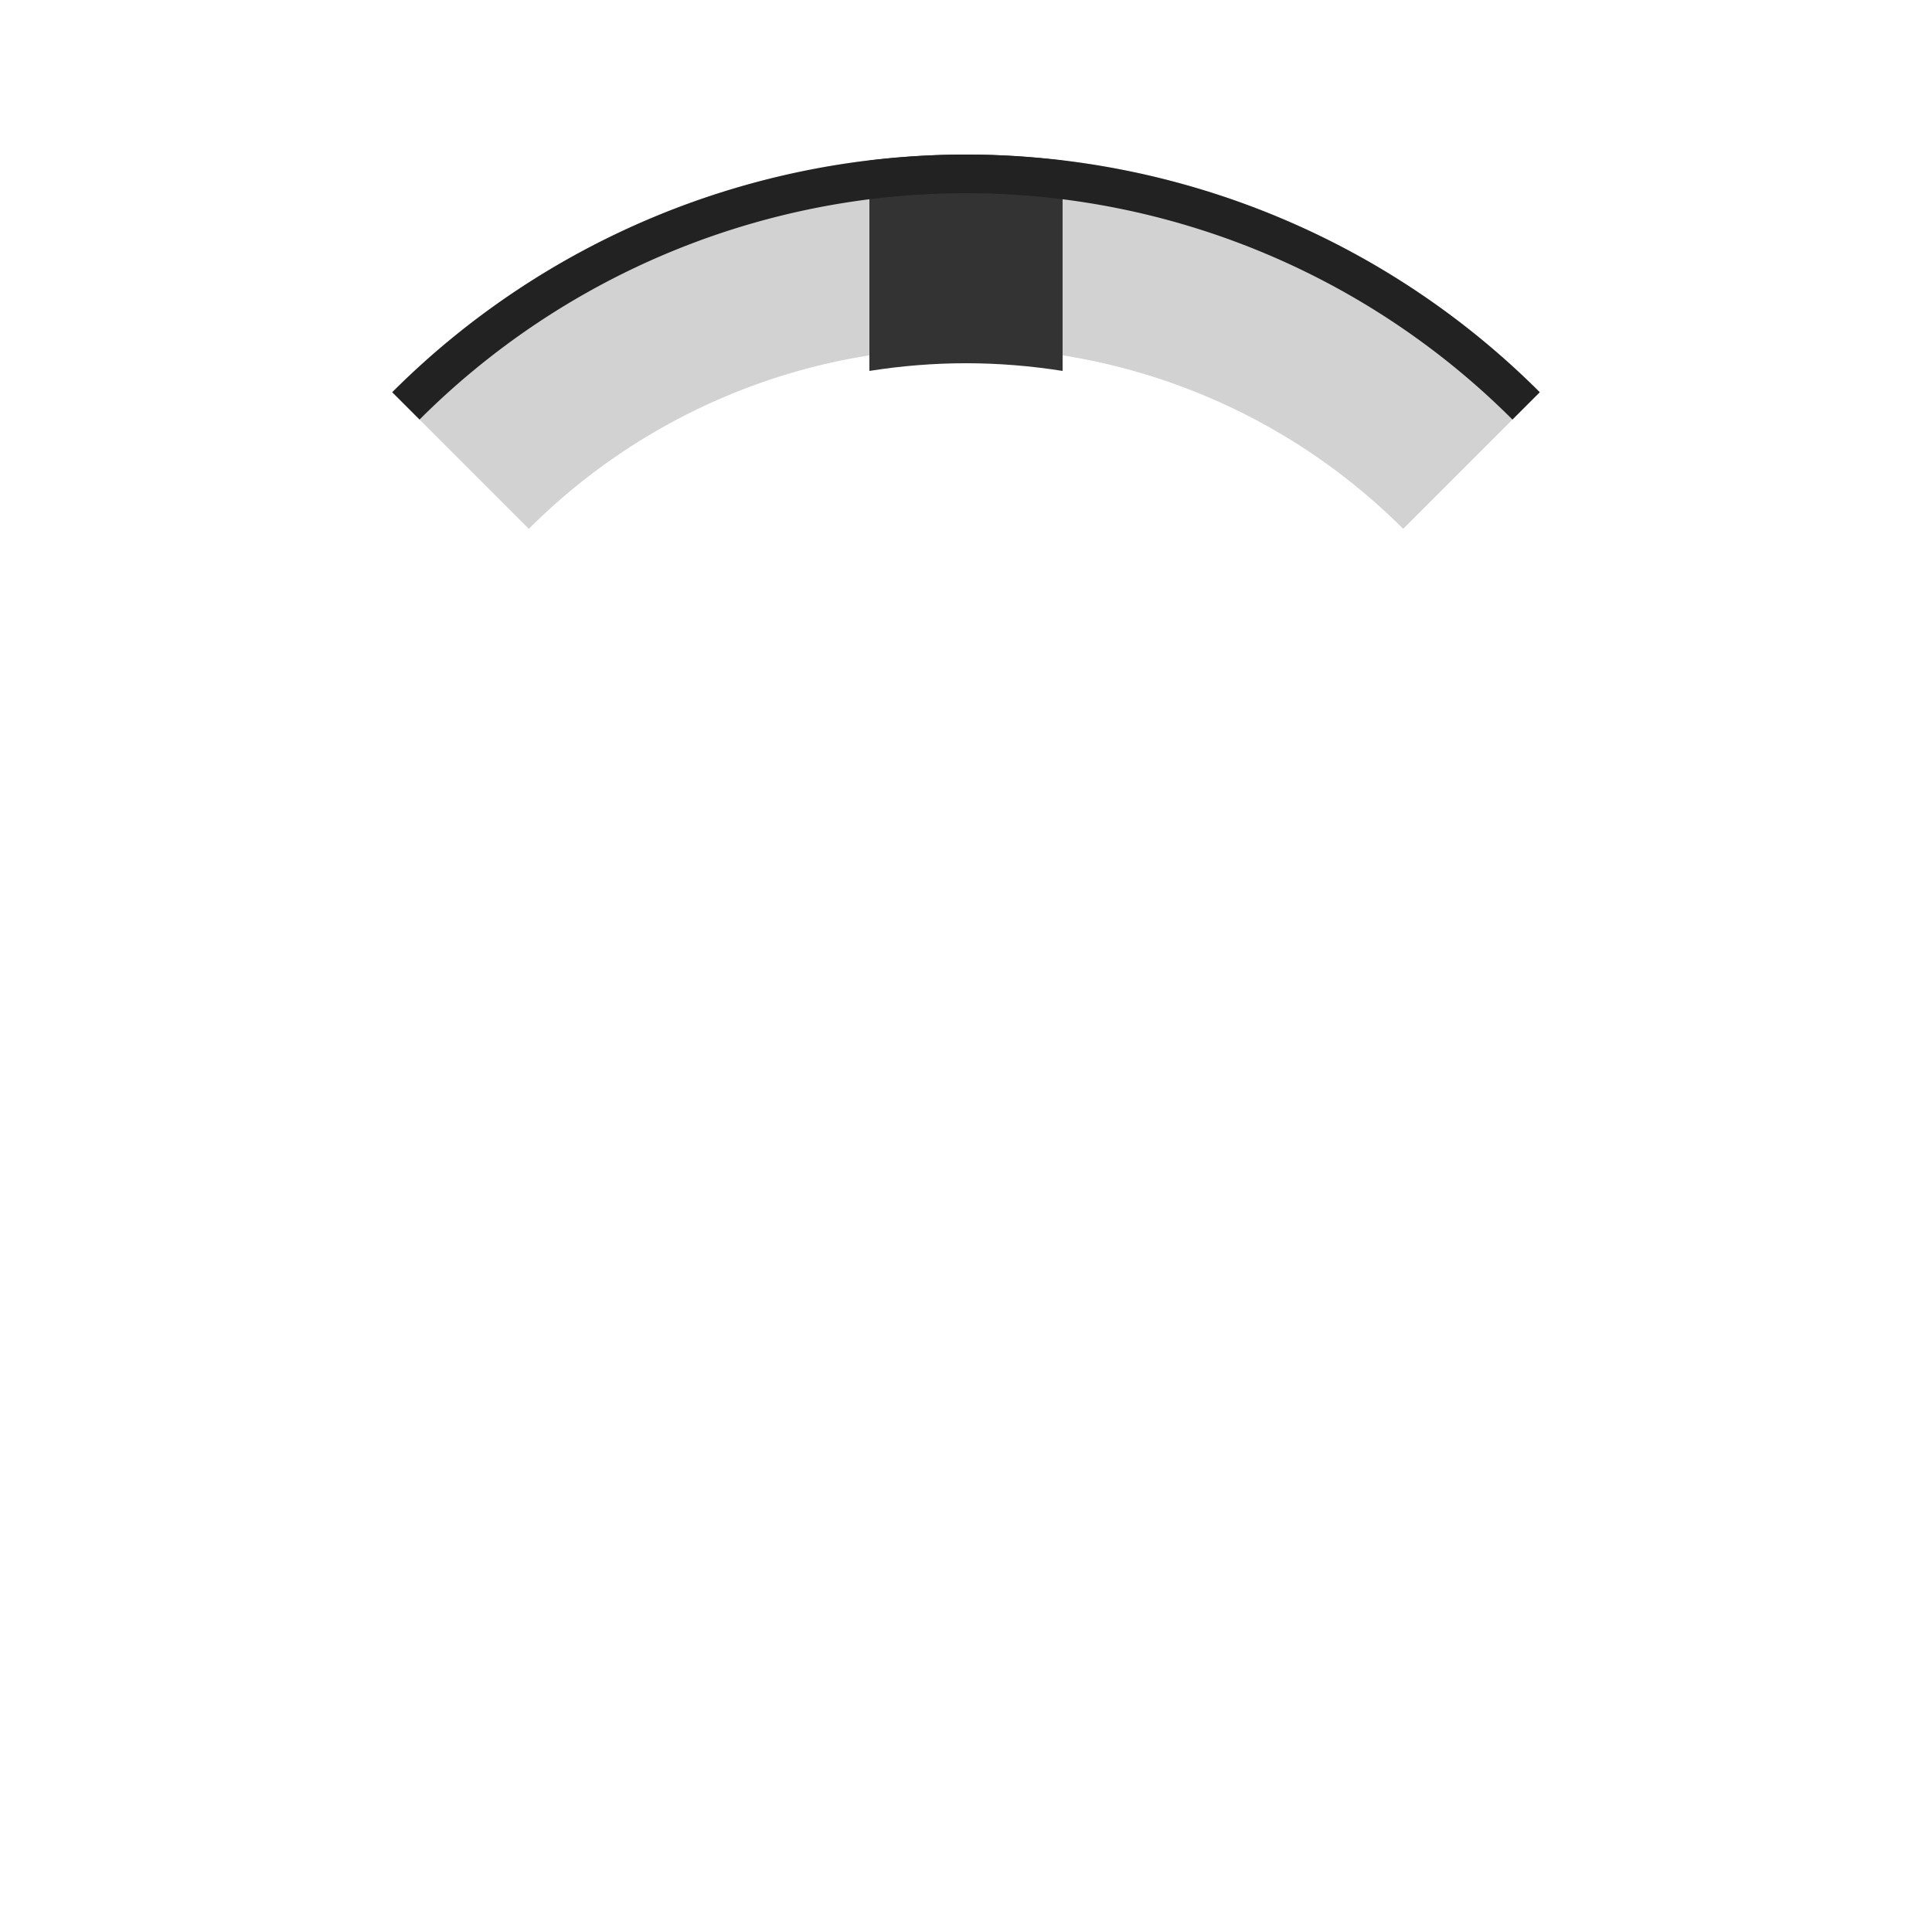 <?xml version="1.0" encoding="UTF-8" standalone="no"?>
<svg
   xmlns:dc="http://purl.org/dc/elements/1.1/"
   xmlns:cc="http://creativecommons.org/ns#"
   xmlns:rdf="http://www.w3.org/1999/02/22-rdf-syntax-ns#"
   xmlns:svg="http://www.w3.org/2000/svg"
   xmlns="http://www.w3.org/2000/svg"
   version="1.1"
   id="svg4744"
   viewBox="0 0 100 100"
   height="100"
   width="100">
  <defs
     id="defs4746" />
  <g
     style="display:inline"
     transform="translate(0,-952.362)"
     id="layer1">
    <path
       d=""
       style="color:#000000;display:inline;overflow:visible;visibility:visible;opacity:1;fill:none;fill-opacity:1;fill-rule:nonzero;stroke:#d2d2d2;stroke-width:10;stroke-miterlimit:4;stroke-dasharray:none;stroke-dashoffset:0;stroke-opacity:1;marker:none;enable-background:accumulate"
       id="path10197"
       transform="matrix(0,-1,1,0,0,0)"
       r="41"
       cy="50"
       cx="-1002.362" />
    <path
       d=""
       cx="-1002.362"
       cy="50"
       r="44"
       style="color:#000000;display:inline;overflow:visible;visibility:visible;opacity:1;fill:none;fill-opacity:1;fill-rule:nonzero;stroke:#d2d2d2;stroke-width:4;stroke-miterlimit:4;stroke-dasharray:none;stroke-dashoffset:0;stroke-opacity:1;marker:none;enable-background:accumulate"
       id="circle11130-0-1"
       transform="matrix(0,-1,1,0,0,0)" />
    <path
       d="m -971.744,45.151 a 31,31 0 0 1 0,9.699"
       style="color:#000000;display:inline;overflow:visible;visibility:visible;opacity:1;fill:none;fill-opacity:1;fill-rule:nonzero;stroke:#333ff0;stroke-width:10;stroke-miterlimit:4;stroke-dasharray:none;stroke-dashoffset:0;stroke-opacity:0;marker:none;enable-background:accumulate"
       id="circle10199-6-5"
       transform="matrix(0,-1,1,0,0,0)" />
    <path
       d="m -976.199,23.837 a 37,37 0 0 1 10.837,26.163 37,37 0 0 1 -10.837,26.163"
       transform="matrix(0,-1,1,0,0,0)"
       id="path5294-4-2-7"
       style="color:#000000;display:inline;overflow:visible;visibility:visible;opacity:1;fill:none;fill-opacity:1;fill-rule:nonzero;stroke:#d2d2d2;stroke-width:10;stroke-miterlimit:4;stroke-dasharray:none;stroke-dashoffset:0;stroke-opacity:1;marker:none;enable-background:accumulate" />
    <path
       id="circle12929-5-4"
       d="m 50,960.362 c -0.012,0 -0.023,0.002 -0.035,0.002 -1.668,10e-4 -3.325,0.108 -4.965,0.305 l 0,4.693 0,6.199 c 1.644,-0.26 3.315,-0.398 5,-0.398 1.685,0 3.356,0.138 5,0.398 l 0,-6.199 0,-4.689 c -1.639,-0.197 -3.294,-0.309 -4.961,-0.311 -0.013,-2e-5 -0.026,0 -0.039,0 z"
       style="color:#000000;font-style:normal;font-variant:normal;font-weight:normal;font-stretch:normal;font-size:medium;line-height:normal;font-family:sans-serif;text-indent:0;text-align:start;text-decoration:none;text-decoration-line:none;text-decoration-style:solid;text-decoration-color:#000000;letter-spacing:normal;word-spacing:normal;text-transform:none;direction:ltr;block-progression:tb;writing-mode:lr-tb;baseline-shift:baseline;text-anchor:start;white-space:normal;clip-rule:nonzero;display:inline;overflow:visible;visibility:visible;opacity:1;isolation:auto;mix-blend-mode:normal;color-interpolation:sRGB;color-interpolation-filters:linearRGB;solid-color:#000000;solid-opacity:1;fill:#333333;fill-opacity:1;fill-rule:nonzero;stroke:none;stroke-width:10;stroke-linecap:butt;stroke-linejoin:miter;stroke-miterlimit:4;stroke-dasharray:none;stroke-dashoffset:0;stroke-opacity:1;marker:none;color-rendering:auto;image-rendering:auto;shape-rendering:auto;text-rendering:auto;enable-background:accumulate" />
    <path
       d="m -973.371,21.009 a 41,41 0 0 1 12.009,28.991 41,41 0 0 1 -12.009,28.991"
       style="color:#000000;display:inline;overflow:visible;visibility:visible;opacity:1;fill:none;fill-opacity:1;fill-rule:nonzero;stroke:#222222;stroke-width:2;stroke-miterlimit:4;stroke-dasharray:none;stroke-dashoffset:0;stroke-opacity:1;marker:none;enable-background:accumulate"
       id="circle11130-2-0-5-5"
       transform="matrix(0,-1,1,0,0,0)" />
  </g>
</svg>
